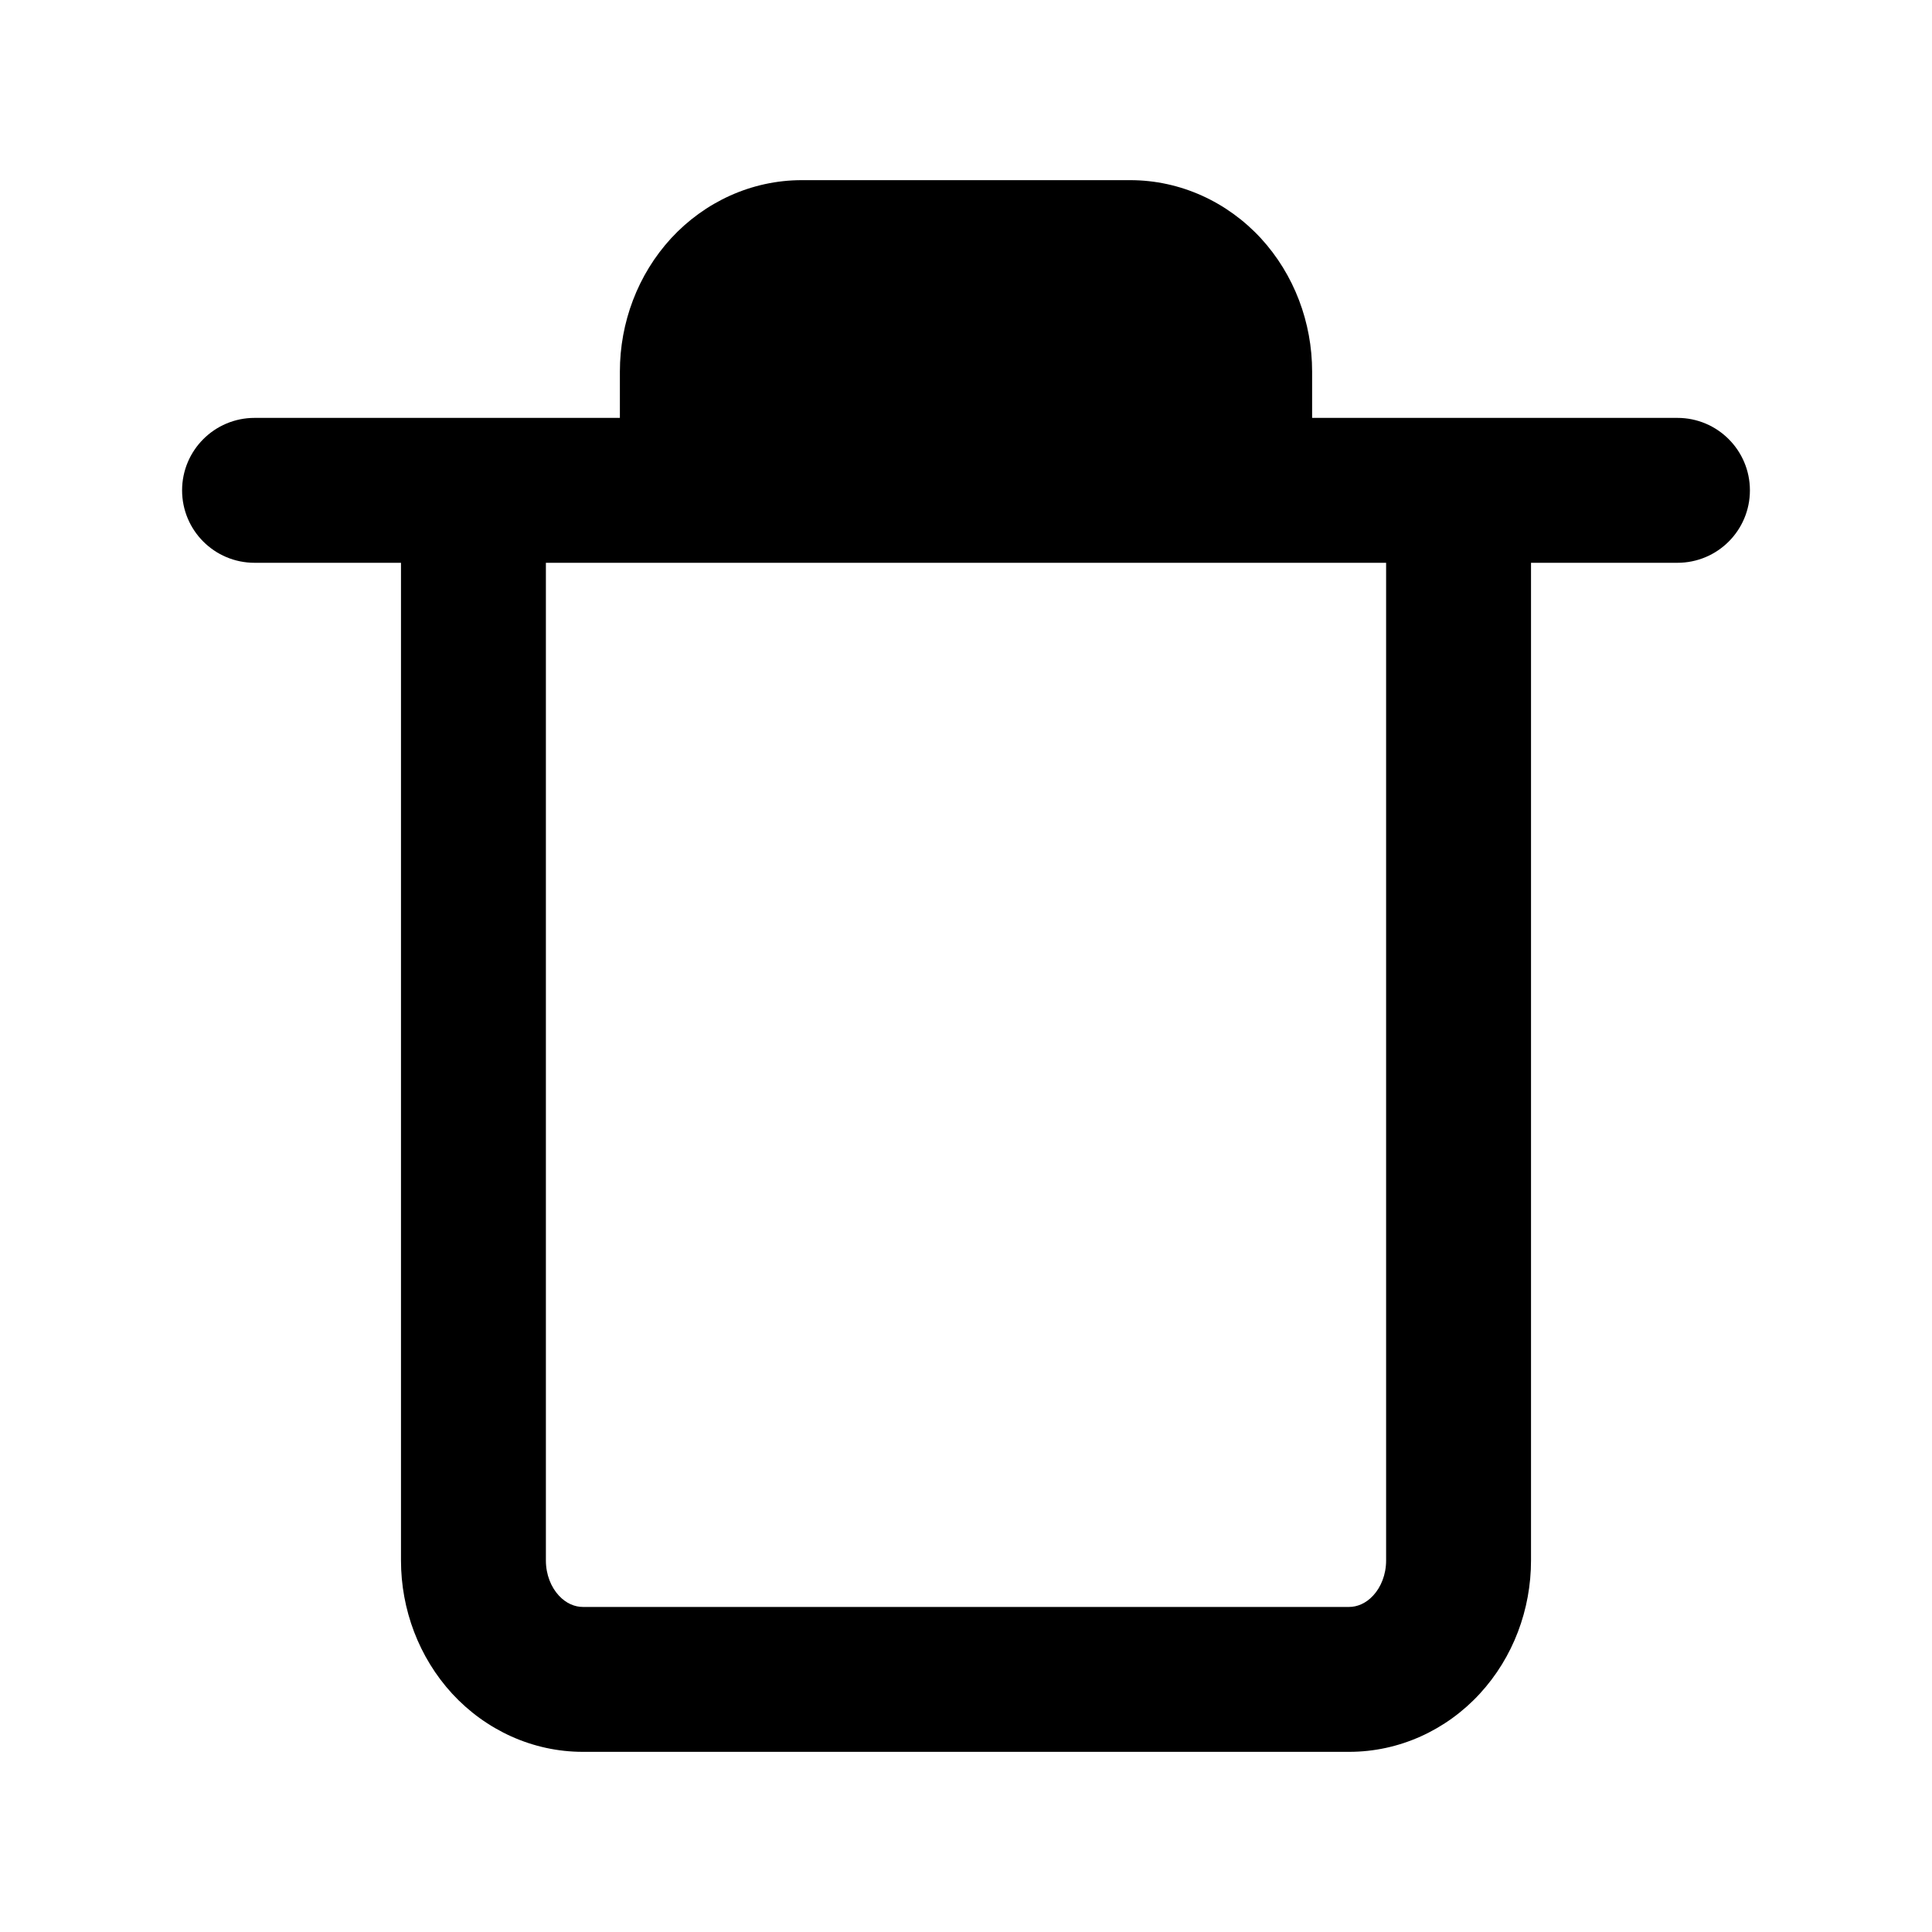 <svg viewBox="0 0 20 20" width="16" height="16" aria-hidden="true" aria-label="Delete"
    className="icon trash">
    <path
        d="M8.3 1.865C7.78 1.865 7.295 2.09 6.947 2.467C6.602 2.843 6.417 3.339 6.417 3.846V4.326H4.901H2.635C2.221 4.326 1.885 4.662 1.885 5.076C1.885 5.491 2.221 5.826 2.635 5.826H4.151V16.154C4.151 16.661 4.336 17.157 4.681 17.533C5.029 17.91 5.514 18.135 6.034 18.135H13.966C14.486 18.135 14.972 17.91 15.319 17.533C15.665 17.157 15.849 16.661 15.849 16.154V5.826H17.365C17.779 5.826 18.115 5.491 18.115 5.076C18.115 4.662 17.779 4.326 17.365 4.326H15.099H13.583V3.846C13.583 3.339 13.398 2.843 13.053 2.467C12.705 2.09 12.22 1.865 11.7 1.865H8.3ZM7.164 5.826C7.165 5.826 7.166 5.826 7.167 5.826H12.833C12.834 5.826 12.835 5.826 12.836 5.826H14.349V16.154C14.349 16.301 14.295 16.431 14.215 16.517C14.138 16.601 14.046 16.635 13.966 16.635H6.034C5.953 16.635 5.862 16.601 5.785 16.517C5.705 16.431 5.651 16.301 5.651 16.154V5.826H7.164ZM12.083 4.326V3.846C12.083 3.699 12.029 3.569 11.949 3.483C11.872 3.399 11.78 3.365 11.7 3.365H8.3C8.22 3.365 8.128 3.399 8.051 3.483C7.971 3.569 7.917 3.699 7.917 3.846V4.326L12.083 4.326Z"
       ></path>
</svg>